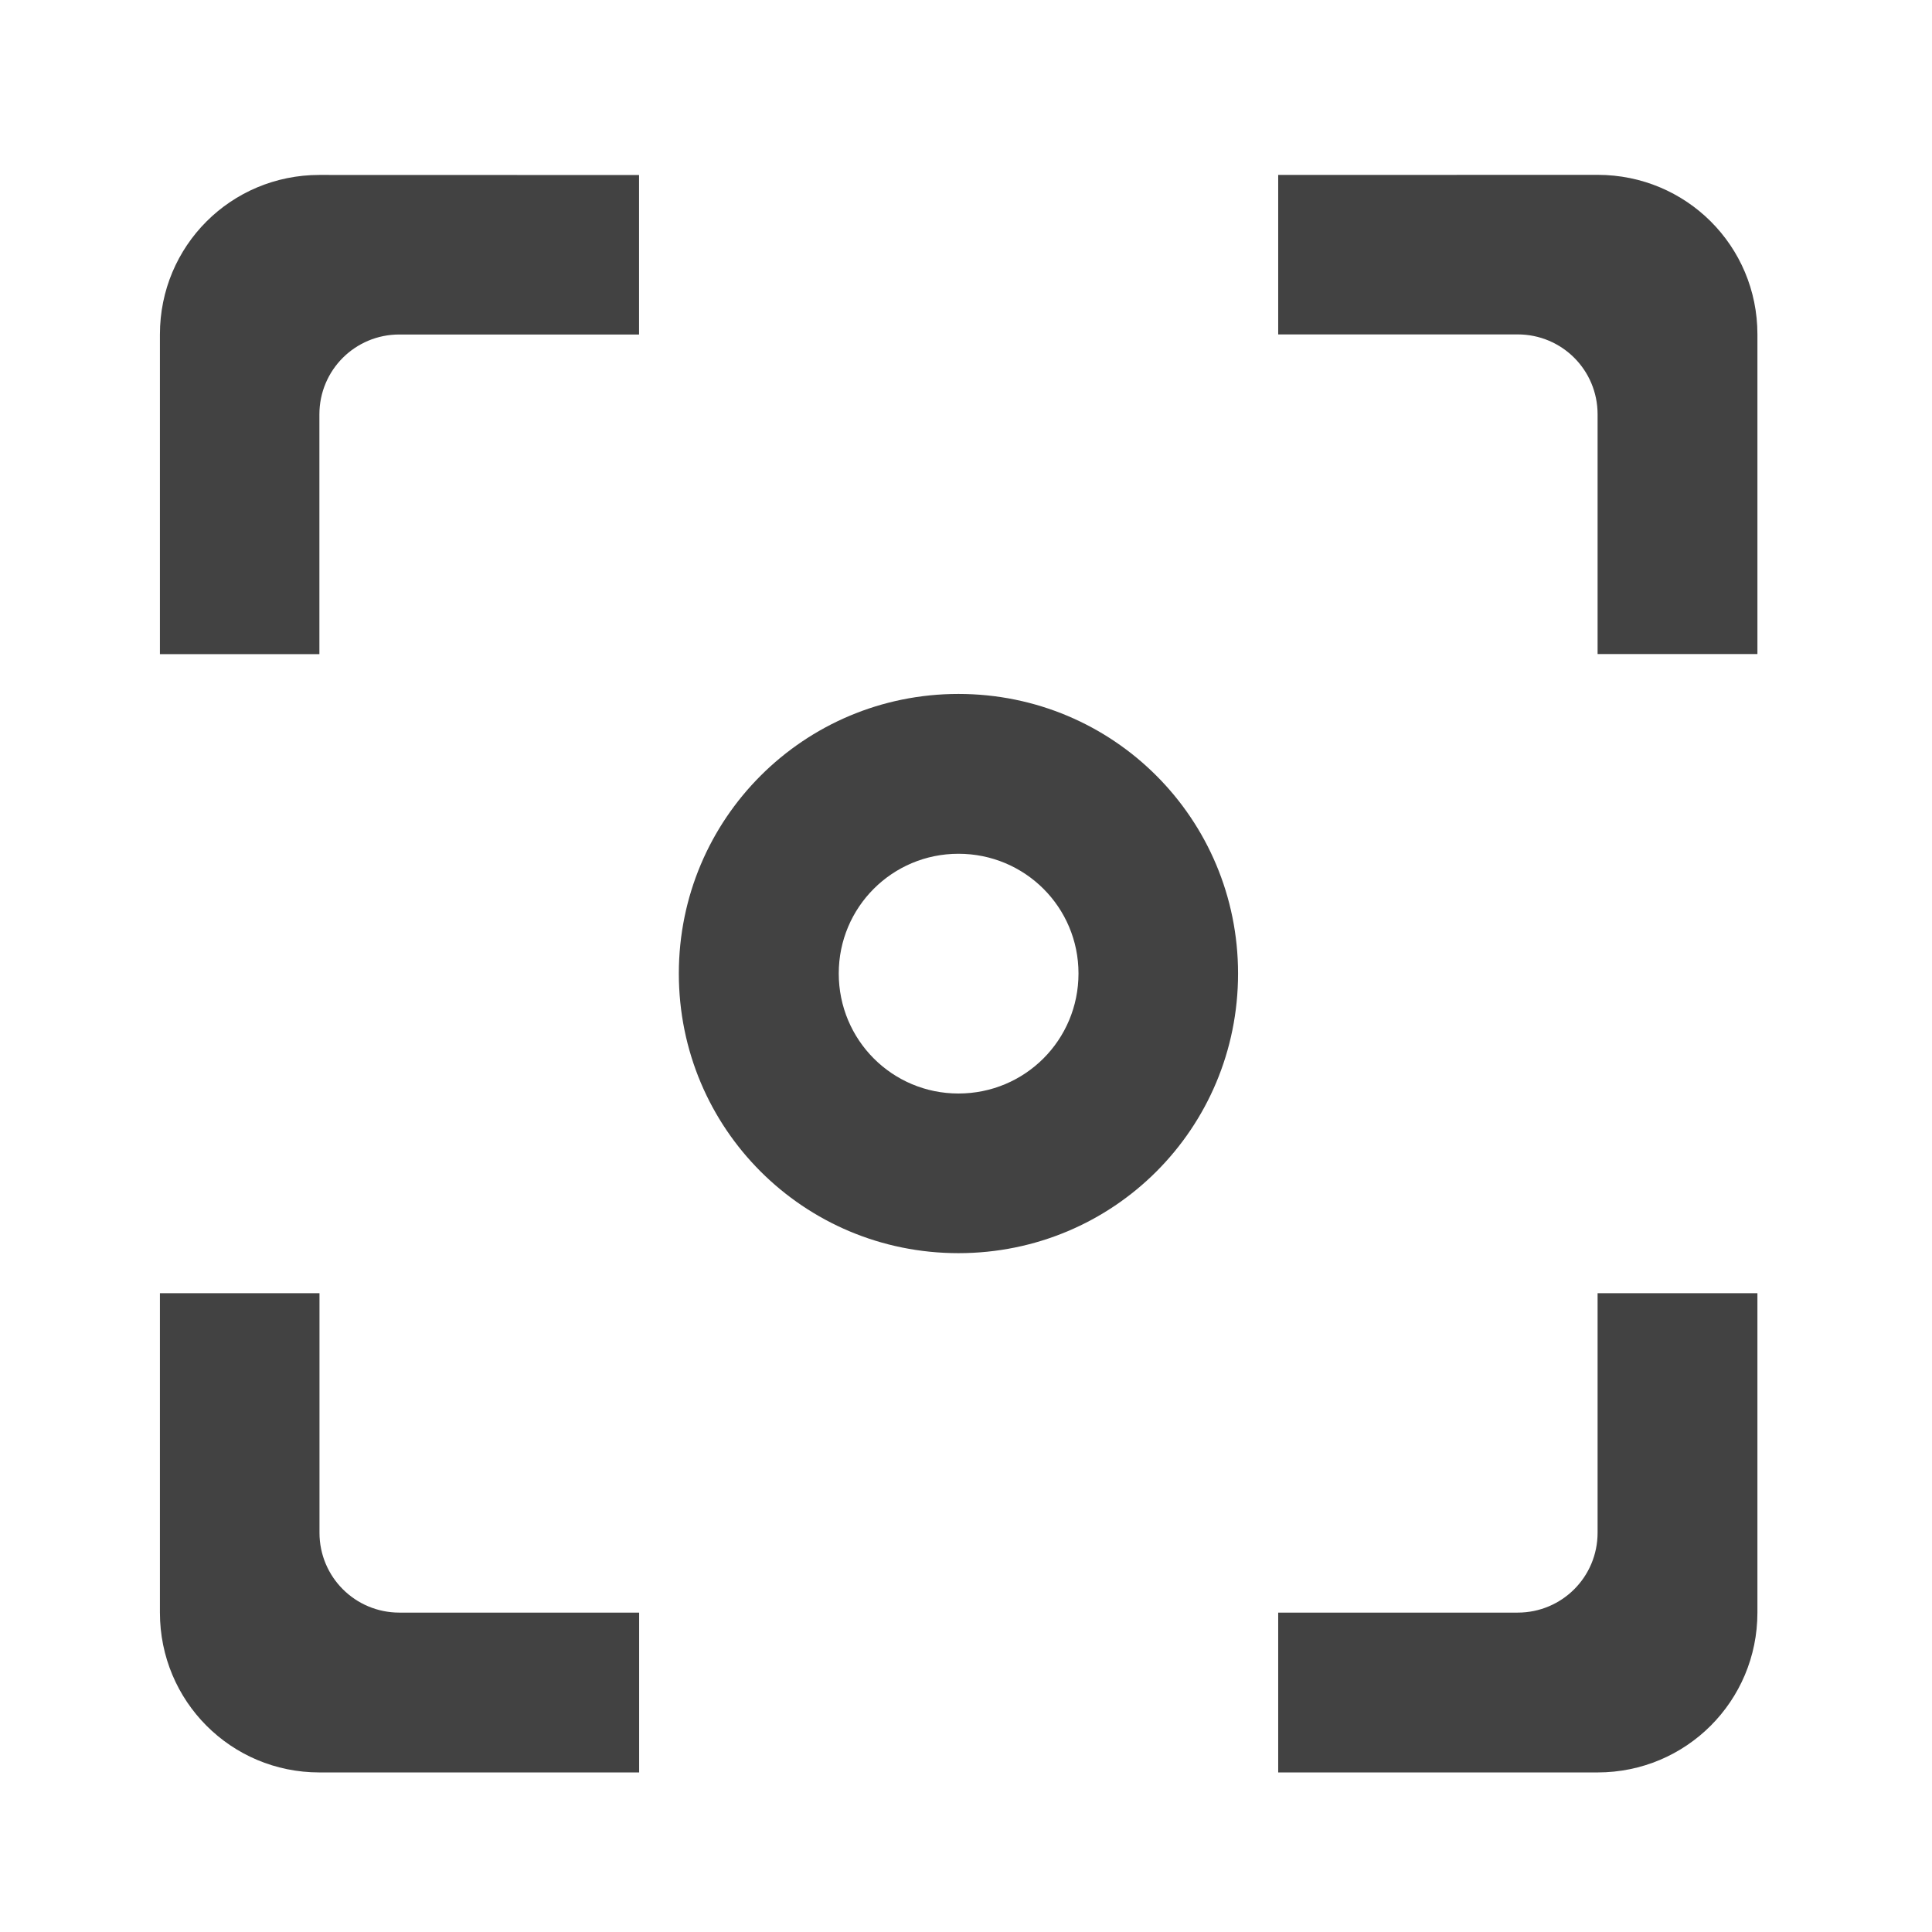 <svg height="22" viewBox="0 0 22 22" width="22" xmlns="http://www.w3.org/2000/svg"><g fill="#424242"><path d="m10.914 7.902c-1.762 0-3.184 1.422-3.184 3.184 0 1.766 1.422 3.184 3.184 3.184 1.766 0 3.184-1.418 3.184-3.184 0-1.762-1.418-3.184-3.184-3.184zm0 1.82c.758 0 1.367.609 1.367 1.363 0 .758-.609 1.367-1.367 1.367-.754 0-1.363-.609-1.363-1.367 0-.754.609-1.363 1.363-1.363zm0 0"/><path d="m3.637 1.992c-1.008 0-1.816.809-1.816 1.816v3.641h1.816v-2.73c0-.504.406-.91.91-.91h2.73v-1.816zm10.918 0v1.816h2.727c.504 0 .91.406.91.91v2.73h1.82v-3.641c0-1.008-.812-1.816-1.82-1.816zm-12.734 12.734v3.637c0 1.008.809 1.82 1.816 1.82h3.641v-1.82h-2.73c-.504 0-.91-.406-.91-.91v-2.727zm16.371 0v2.727c0 .504-.406.91-.91.91h-2.727v1.82h3.637c1.008 0 1.82-.812 1.82-1.82v-3.637zm0 0"/></g></svg>